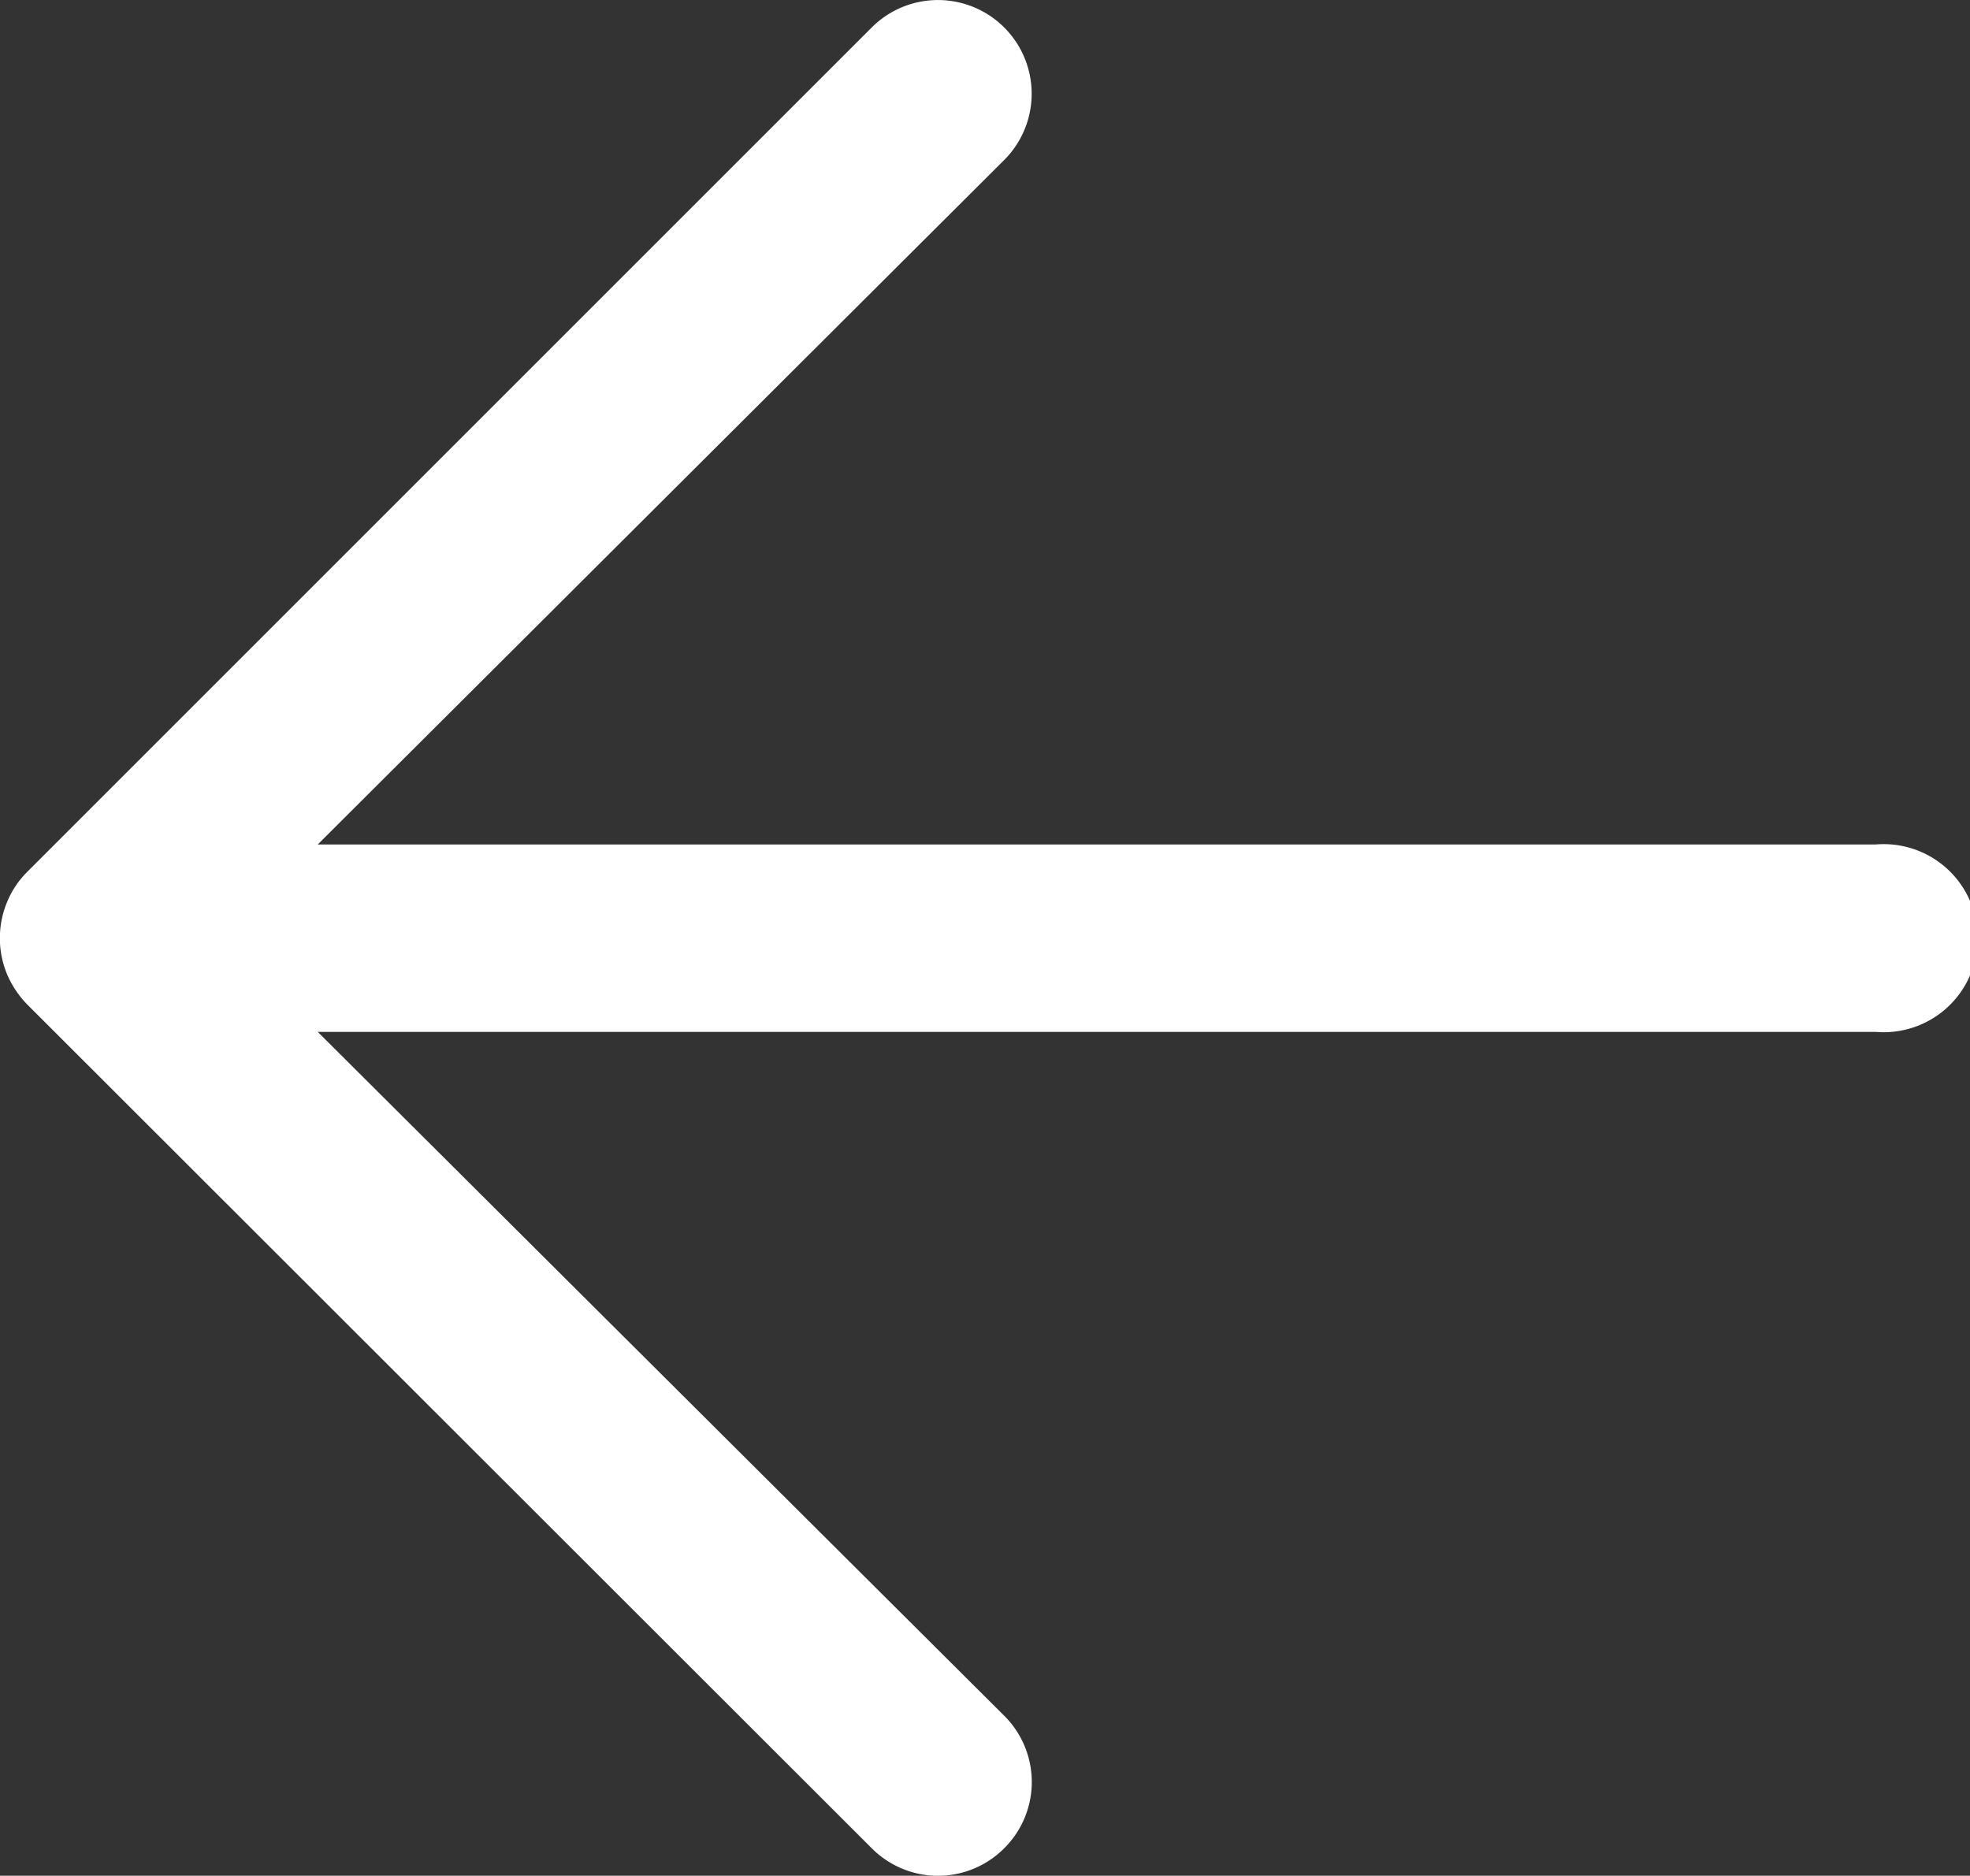 <svg xmlns="http://www.w3.org/2000/svg" viewBox="0 0 31 29.52"><rect x="0" y="0" width="31" height="29.52" fill="#333333" stroke="none"/><g data-name="Capa 2"><path d="M29.52 13.29H5L15.8 2.52A1.47 1.47 0 1 0 13.72.43L.43 13.72a1.44 1.44 0 0 0-.32.48 1.48 1.48 0 0 0 0 1.13 1.55 1.55 0 0 0 .32.48l13.29 13.28a1.47 1.47 0 0 0 2.08 0 1.47 1.47 0 0 0 0-2.09L5 16.24h24.52a1.48 1.48 0 1 0 0-2.95Z" style="fill:#fff" data-name="Capa 1"/></g></svg>